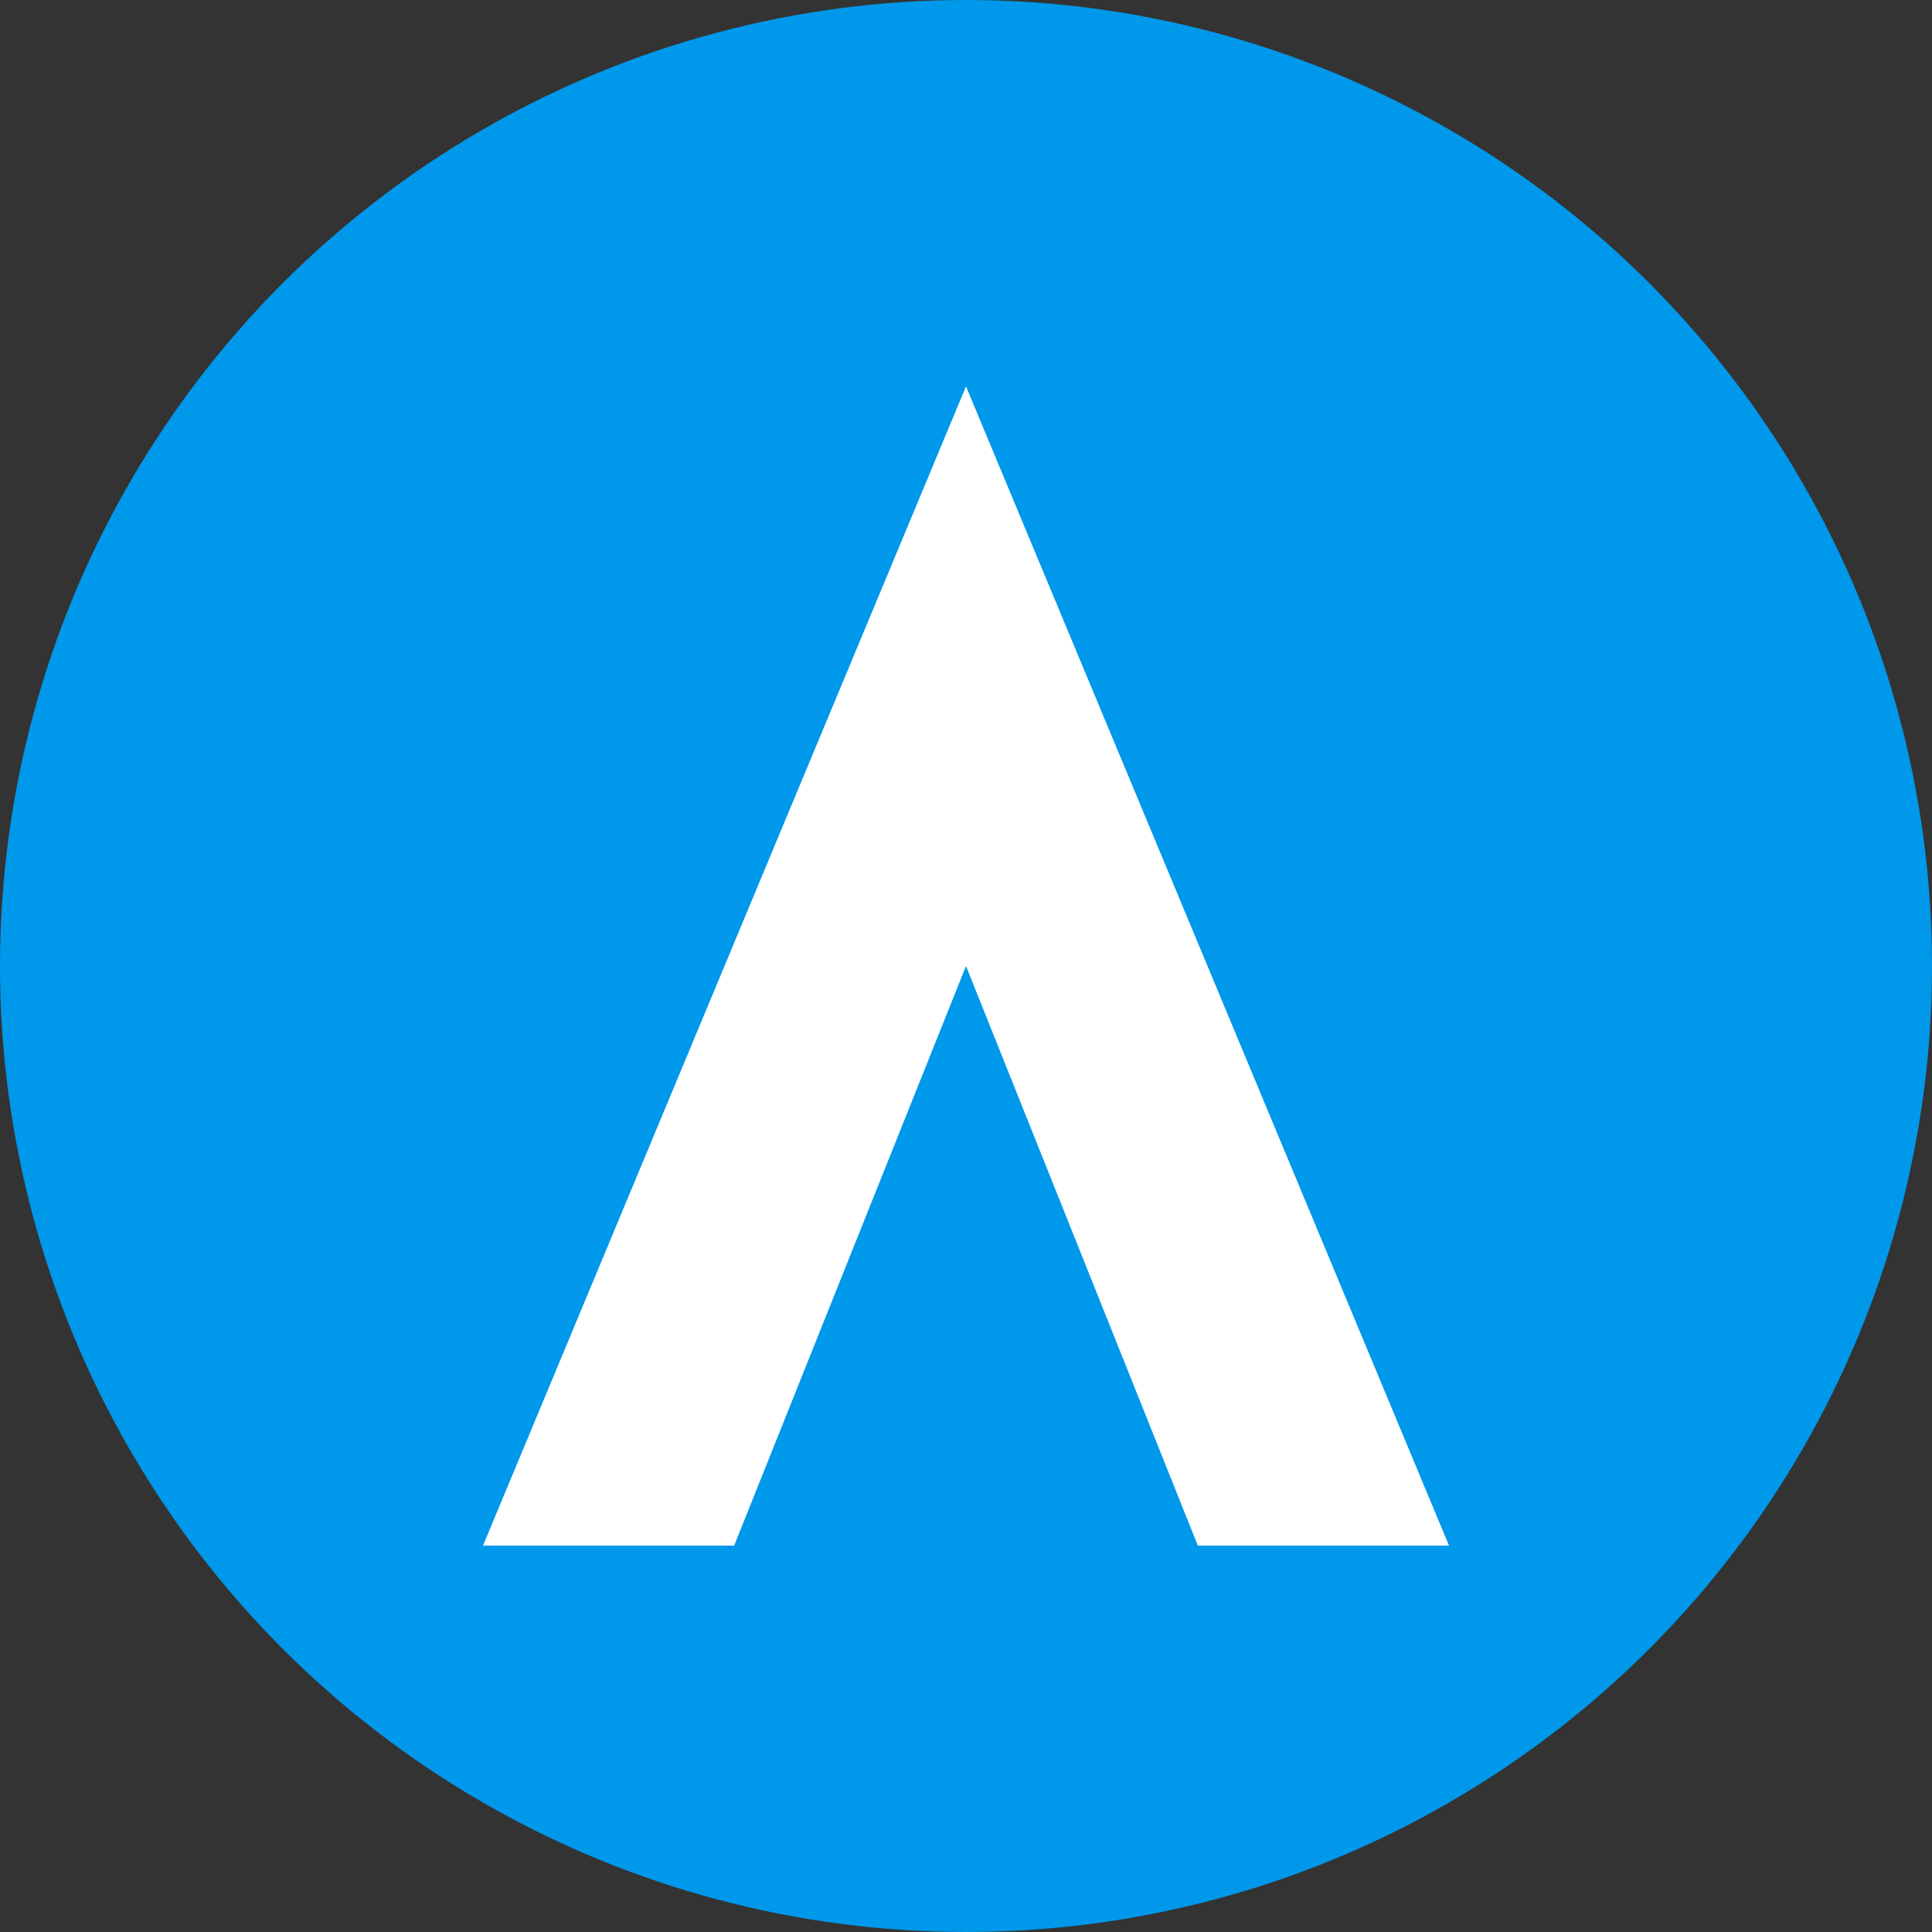<svg width="100" height="100" viewBox="0 0 100 100" fill="none" xmlns="http://www.w3.org/2000/svg">
  <rect x="0" y="0" width="100" height="100" fill="#333333" stroke="none"/>
  <circle cx="50" cy="50" r="50" fill="#0098EA"/>
  <path d="M50 20L75 80H62L50 50L38 80H25L50 20Z" fill="white"/>
</svg>